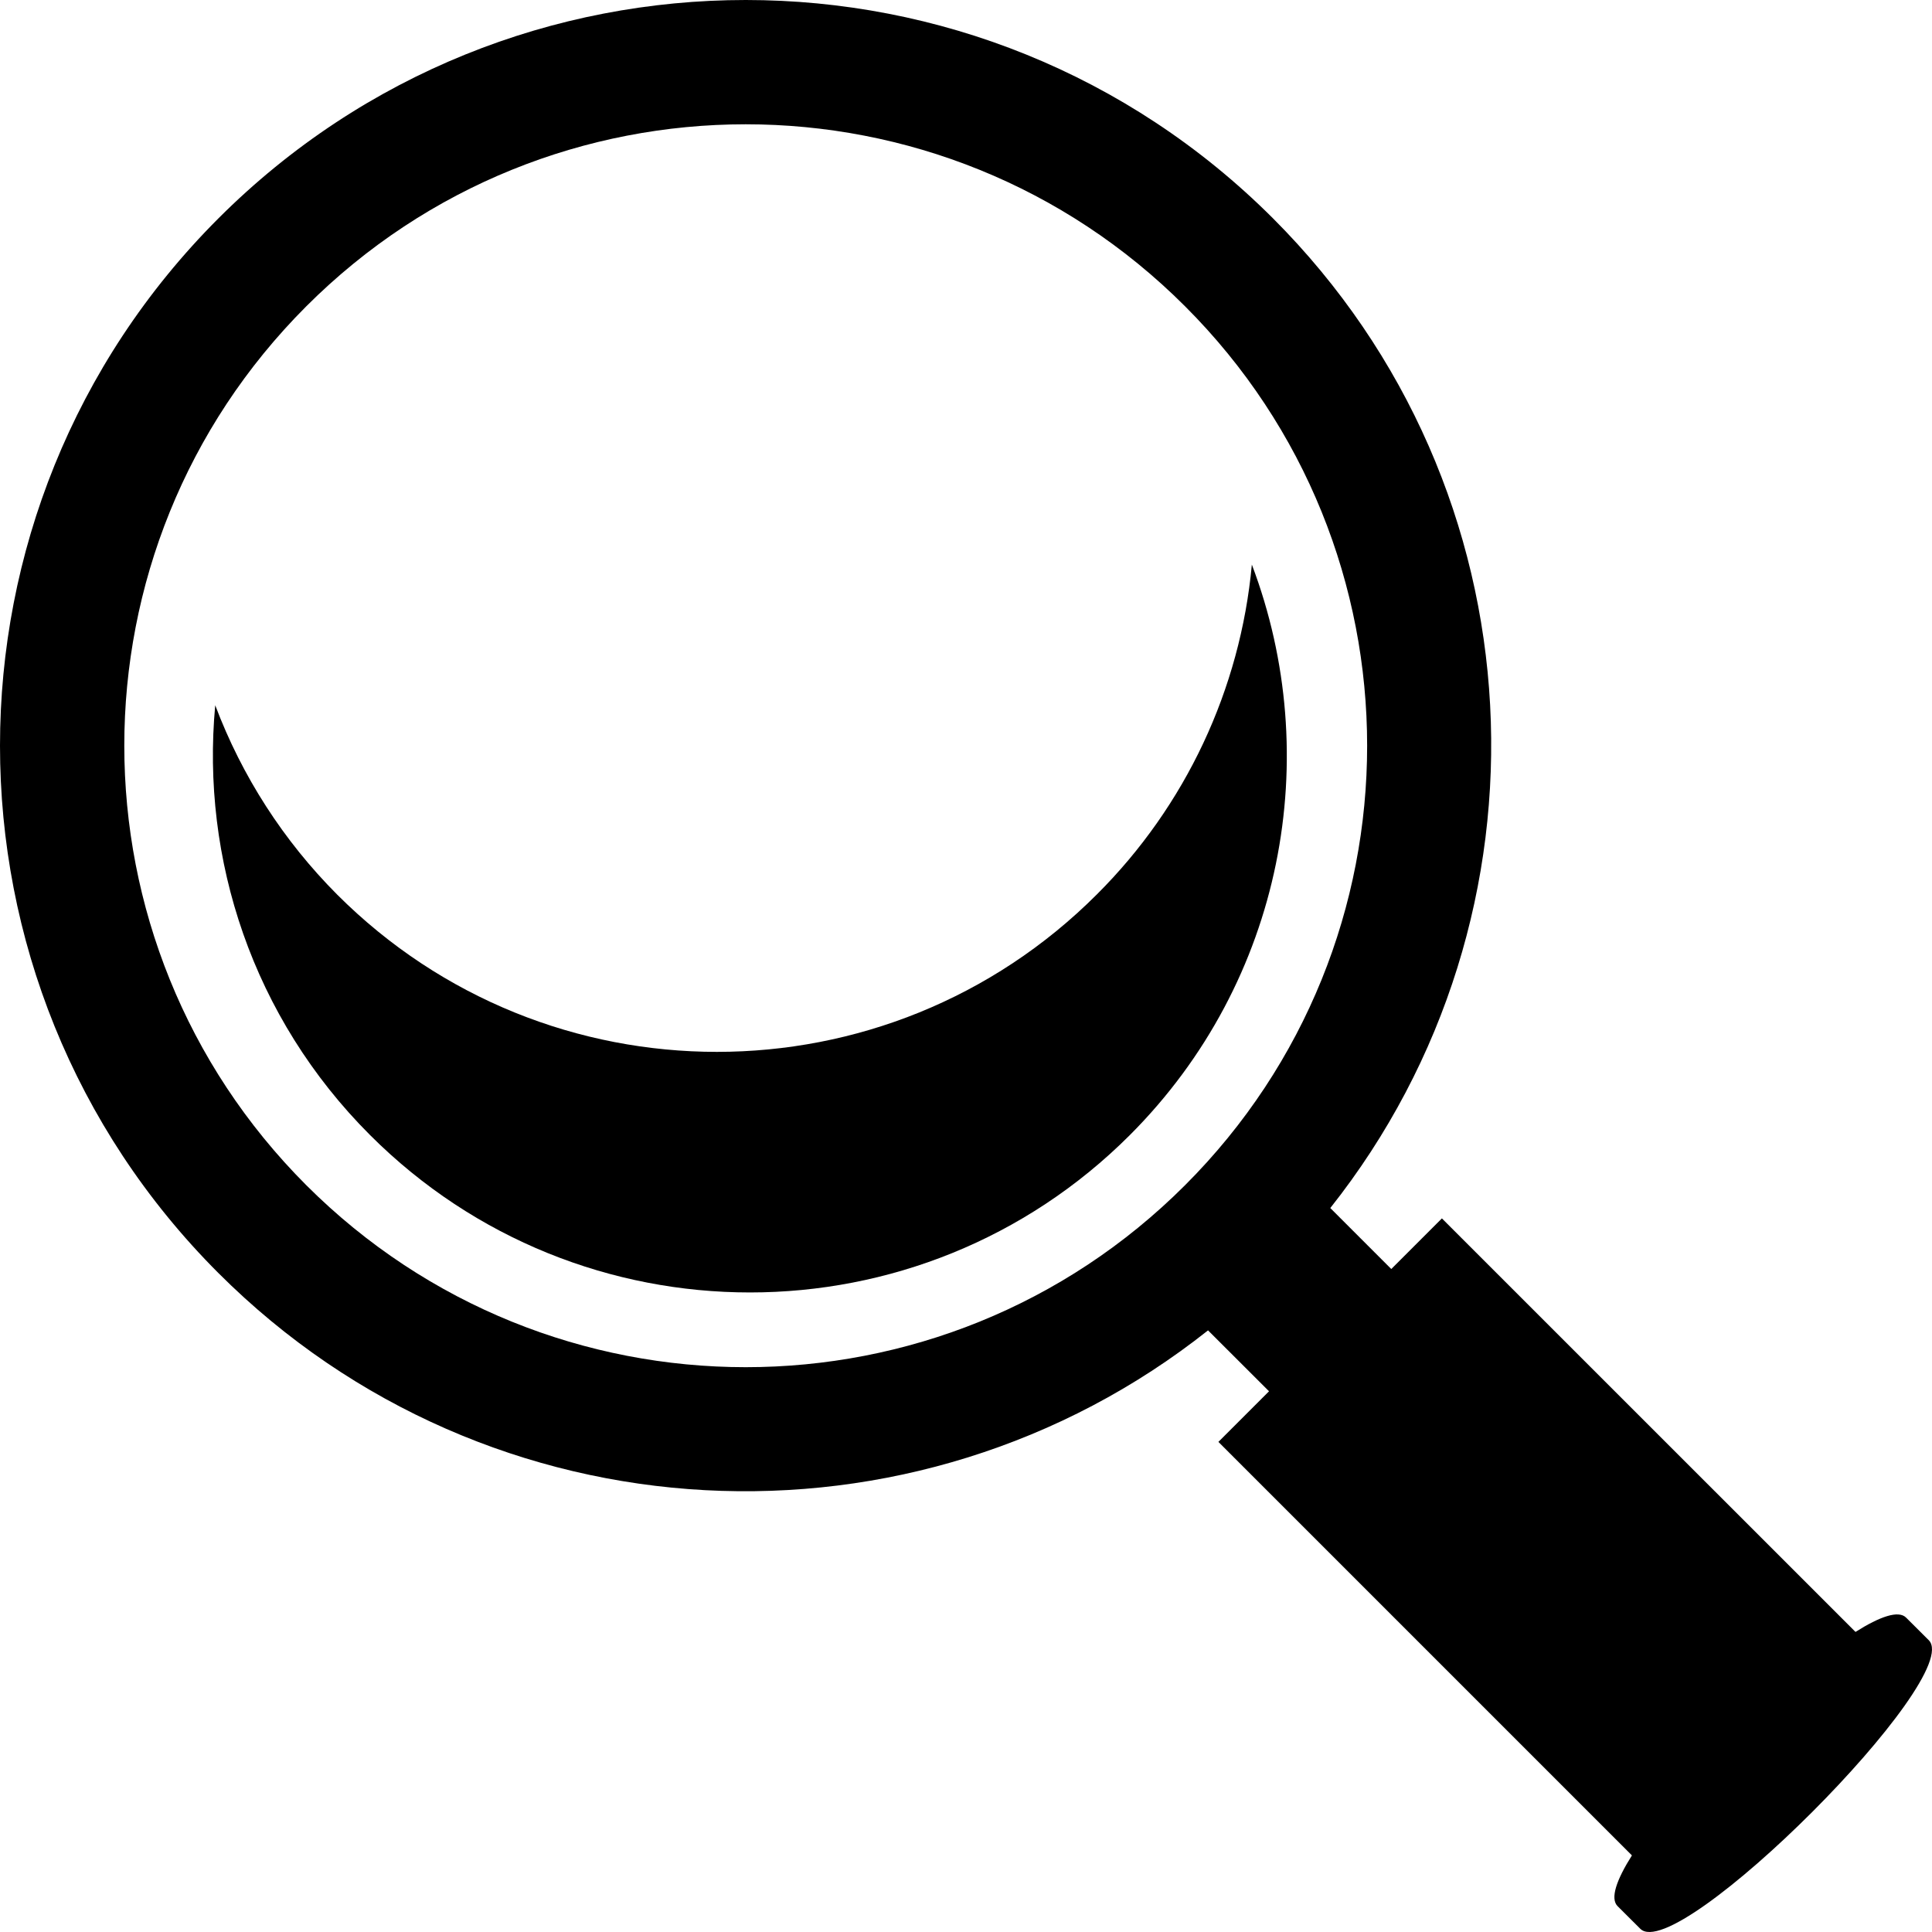 <svg width="25" height="25" viewBox="0 0 25 25" fill="none" xmlns="http://www.w3.org/2000/svg">
<path d="M2.826 16.473C6.327 19.973 11.845 20.218 15.632 17.215L16.421 18.003L15.766 18.658L21.117 24.009C20.918 24.324 20.832 24.567 20.932 24.666L21.225 24.958C21.701 25.435 25.435 21.7 24.958 21.224L24.665 20.932C24.567 20.833 24.325 20.918 24.01 21.117L18.658 15.766L18.003 16.421L17.214 15.632C20.217 11.844 19.973 6.327 16.473 2.826C12.705 -0.942 6.595 -0.942 2.826 2.826C-0.942 6.595 -0.942 12.705 2.826 16.473V16.473ZM3.963 3.964C7.103 0.823 12.196 0.823 15.335 3.964C18.476 7.103 18.476 12.196 15.335 15.336C12.195 18.477 7.104 18.476 3.963 15.336C0.824 12.195 0.823 7.104 3.963 3.964Z" fill="black"/>
<path d="M2.785 9.126C3.131 10.045 3.669 10.88 4.363 11.576C7.077 14.29 11.478 14.29 14.193 11.574C15.341 10.43 16.05 8.92 16.199 7.306C17.139 9.785 16.615 12.692 14.62 14.688C11.905 17.403 7.504 17.403 4.789 14.688C3.267 13.167 2.6 11.114 2.785 9.126Z" fill="black"/>
</svg>
